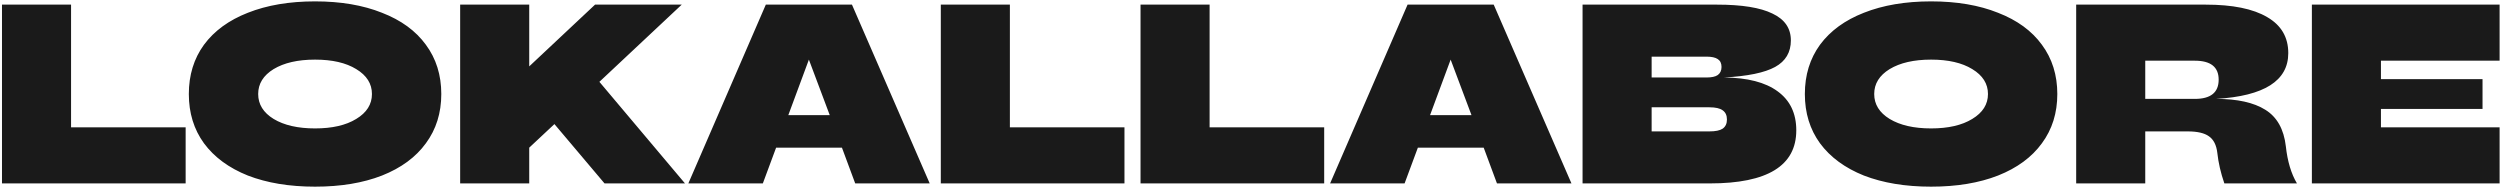 <svg width="886" height="67" viewBox="0 0 886 67" fill="none" xmlns="http://www.w3.org/2000/svg">
<path d="M25.184 1.64V45.128H65.792V65H0.704V1.64H25.184ZM111.658 66.152C102.57 66.152 94.634 64.84 87.85 62.216C81.13 59.528 75.946 55.72 72.298 50.792C68.714 45.864 66.922 40.04 66.922 33.32C66.922 26.6 68.714 20.776 72.298 15.848C75.946 10.92 81.13 7.144 87.85 4.52C94.634 1.832 102.57 0.488 111.658 0.488C120.746 0.488 128.65 1.832 135.37 4.52C142.154 7.144 147.338 10.92 150.922 15.848C154.57 20.776 156.394 26.6 156.394 33.32C156.394 40.04 154.57 45.864 150.922 50.792C147.338 55.72 142.154 59.528 135.37 62.216C128.65 64.84 120.746 66.152 111.658 66.152ZM111.658 45.512C117.738 45.512 122.602 44.392 126.25 42.152C129.962 39.912 131.818 36.968 131.818 33.32C131.818 29.672 129.962 26.728 126.25 24.488C122.602 22.248 117.738 21.128 111.658 21.128C105.578 21.128 100.682 22.248 96.97 24.488C93.322 26.728 91.498 29.672 91.498 33.32C91.498 36.968 93.322 39.912 96.97 42.152C100.682 44.392 105.578 45.512 111.658 45.512ZM242.759 65H214.247L196.487 43.976L187.559 52.328V65H163.079V1.64H187.559V23.528L210.887 1.64H241.607L212.423 29L242.759 65ZM329.487 65H303.087L298.383 52.328H275.055L270.351 65H243.951L271.407 1.64H301.935L329.487 65ZM286.671 21.128L279.375 40.808H294.063L286.671 21.128ZM357.903 1.64V45.128H398.511V65H333.423V1.64H357.903ZM428.684 1.64V45.128H469.292V65H404.204V1.64H428.684ZM556.924 65H530.524L525.82 52.328H502.492L497.788 65H471.388L498.844 1.64H529.372L556.924 65ZM514.108 21.128L506.812 40.808H521.5L514.108 21.128ZM610.972 27.464C619.292 27.528 625.628 29.16 629.98 32.36C634.396 35.56 636.604 40.168 636.604 46.184C636.604 58.728 626.396 65 605.98 65H560.86V1.64H608.476C617.308 1.64 623.868 2.696 628.156 4.808C632.508 6.856 634.684 10.024 634.684 14.312C634.684 18.536 632.828 21.672 629.116 23.72C625.404 25.768 619.356 27.016 610.972 27.464ZM585.34 20.072V27.464H604.732C606.588 27.464 607.932 27.176 608.764 26.6C609.66 25.96 610.108 25 610.108 23.72C610.108 22.44 609.66 21.512 608.764 20.936C607.932 20.36 606.588 20.072 604.732 20.072H585.34ZM605.788 46.568C607.964 46.568 609.532 46.248 610.492 45.608C611.516 44.904 612.028 43.816 612.028 42.344C612.028 40.872 611.516 39.784 610.492 39.08C609.532 38.376 607.964 38.024 605.788 38.024H585.34V46.568H605.788ZM684.377 66.152C675.289 66.152 667.353 64.84 660.569 62.216C653.849 59.528 648.665 55.72 645.017 50.792C641.433 45.864 639.641 40.04 639.641 33.32C639.641 26.6 641.433 20.776 645.017 15.848C648.665 10.92 653.849 7.144 660.569 4.52C667.353 1.832 675.289 0.488 684.377 0.488C693.465 0.488 701.369 1.832 708.089 4.52C714.873 7.144 720.057 10.92 723.641 15.848C727.289 20.776 729.113 26.6 729.113 33.32C729.113 40.04 727.289 45.864 723.641 50.792C720.057 55.72 714.873 59.528 708.089 62.216C701.369 64.84 693.465 66.152 684.377 66.152ZM684.377 45.512C690.457 45.512 695.321 44.392 698.969 42.152C702.681 39.912 704.537 36.968 704.537 33.32C704.537 29.672 702.681 26.728 698.969 24.488C695.321 22.248 690.457 21.128 684.377 21.128C678.297 21.128 673.401 22.248 669.689 24.488C666.041 26.728 664.217 29.672 664.217 33.32C664.217 36.968 666.041 39.912 669.689 42.152C673.401 44.392 678.297 45.512 684.377 45.512ZM810.102 51.848C810.678 57.16 811.99 61.544 814.038 65H788.31C787.03 61.288 786.198 57.672 785.814 54.152C785.494 51.4 784.502 49.448 782.838 48.296C781.238 47.144 778.742 46.568 775.35 46.568H760.278V65H735.798V1.64H781.686C791.222 1.64 798.486 3.112 803.478 6.056C808.47 8.936 810.966 13.192 810.966 18.824C810.966 28.616 802.454 34.024 785.43 35.048C792.918 35.048 798.71 36.328 802.806 38.888C806.966 41.448 809.398 45.768 810.102 51.848ZM760.278 21.512V35.048H777.846C783.478 35.048 786.294 32.776 786.294 28.232C786.294 23.752 783.478 21.512 777.846 21.512H760.278ZM885.857 21.512H843.809V28.04H879.809V38.6H843.809V45.128H885.857V65H819.329V1.64H885.857V21.512Z" fill="#1A1A1A"/>
</svg>
